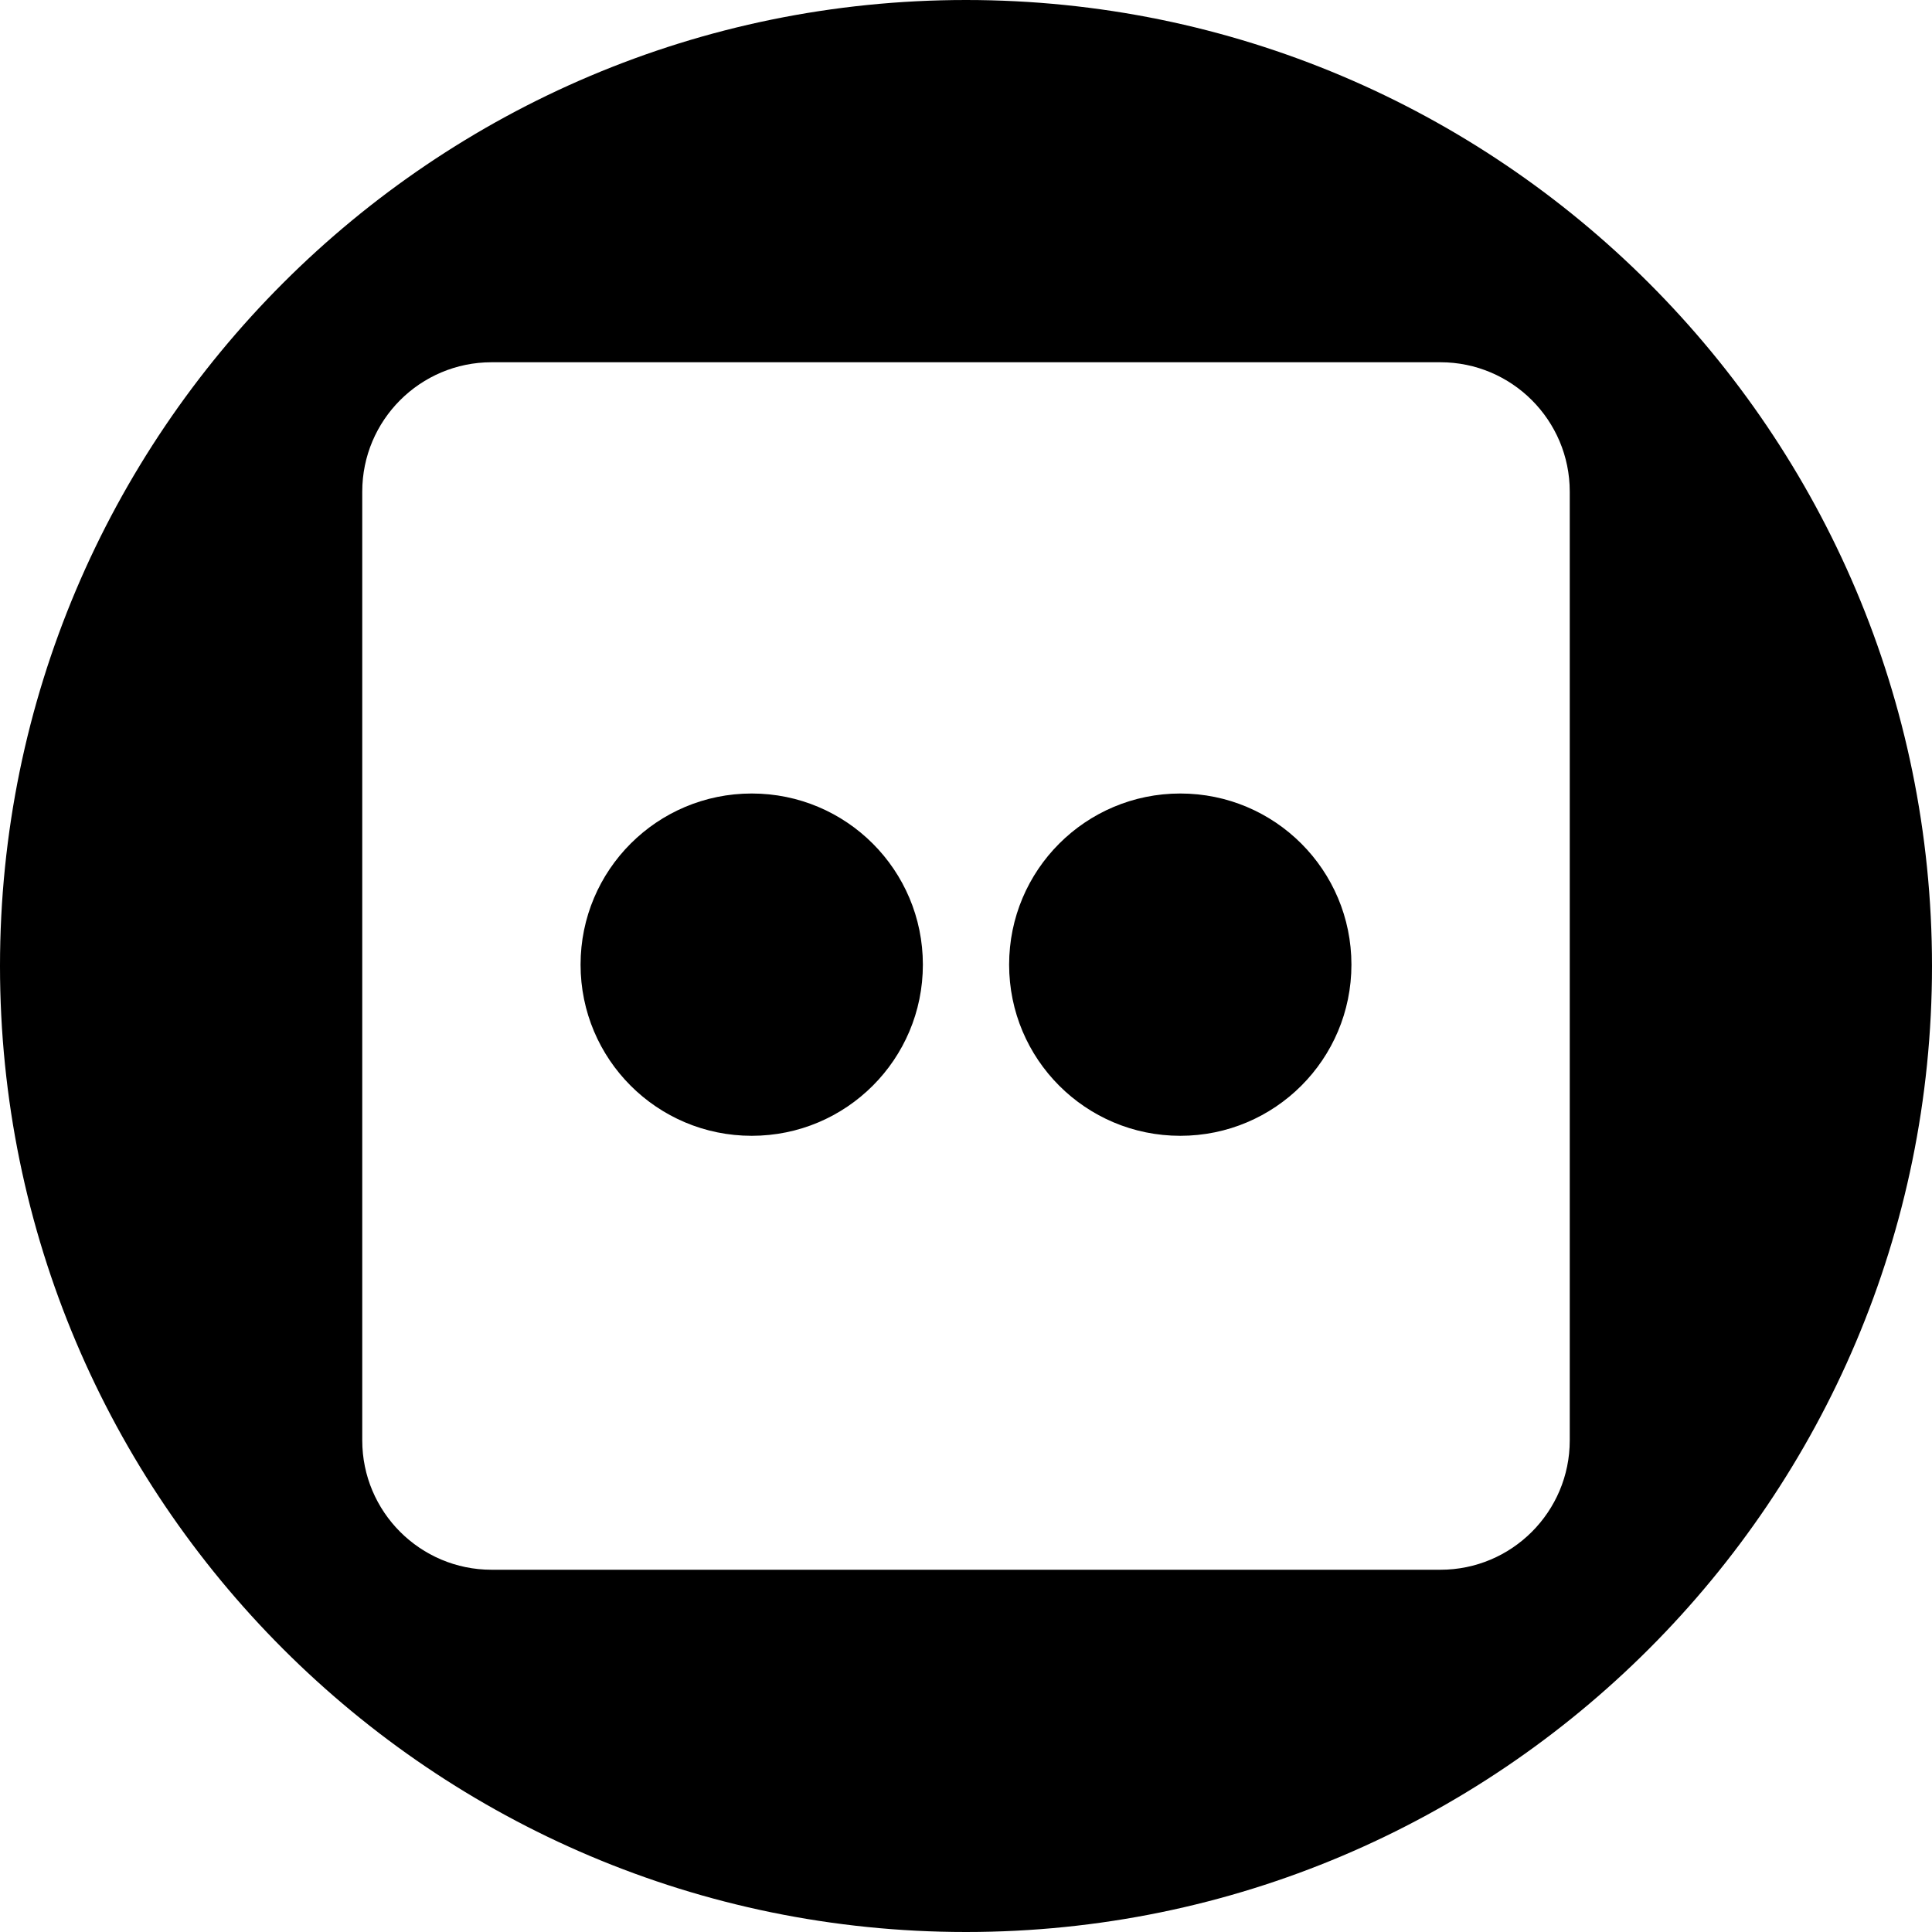 <?xml version="1.0" encoding="UTF-8" standalone="no"?>
<!DOCTYPE svg PUBLIC "-//W3C//DTD SVG 1.1//EN" "http://www.w3.org/Graphics/SVG/1.1/DTD/svg11.dtd">
<svg width="100%" height="100%" viewBox="0 0 400 400" version="1.1" xmlns="http://www.w3.org/2000/svg" xmlns:xlink="http://www.w3.org/1999/xlink" xml:space="preserve" xmlns:serif="http://www.serif.com/" style="fill-rule:evenodd;clip-rule:evenodd;stroke-linejoin:round;stroke-miterlimit:2;">
    <g transform="matrix(1,0,0,1,-21.854,-51.568)">
        <path d="M221.854,51.568C332.237,51.568 421.854,141.185 421.854,251.568C421.854,361.951 332.237,451.568 221.854,451.568C111.471,451.568 21.854,361.951 21.854,251.568C21.854,141.185 111.471,51.568 221.854,51.568ZM320.068,126.568L123.639,126.568C108.851,126.568 96.854,138.566 96.854,153.354L96.854,349.782C96.854,364.57 108.851,376.568 123.639,376.568L320.068,376.568C334.856,376.568 346.854,364.57 346.854,349.782L346.854,153.354C346.854,138.566 334.856,126.568 320.068,126.568ZM177.49,286.724C157.903,286.724 142.054,270.876 142.054,251.289C142.054,231.702 157.903,215.854 177.49,215.854C197.077,215.854 212.925,231.702 212.925,251.289C212.925,270.876 197.077,286.724 177.49,286.724ZM266.217,286.724C246.63,286.724 230.782,270.876 230.782,251.289C230.782,231.702 246.63,215.854 266.217,215.854C285.804,215.854 301.653,231.702 301.653,251.289C301.653,270.876 285.804,286.724 266.217,286.724Z"/>
    </g>
</svg>
